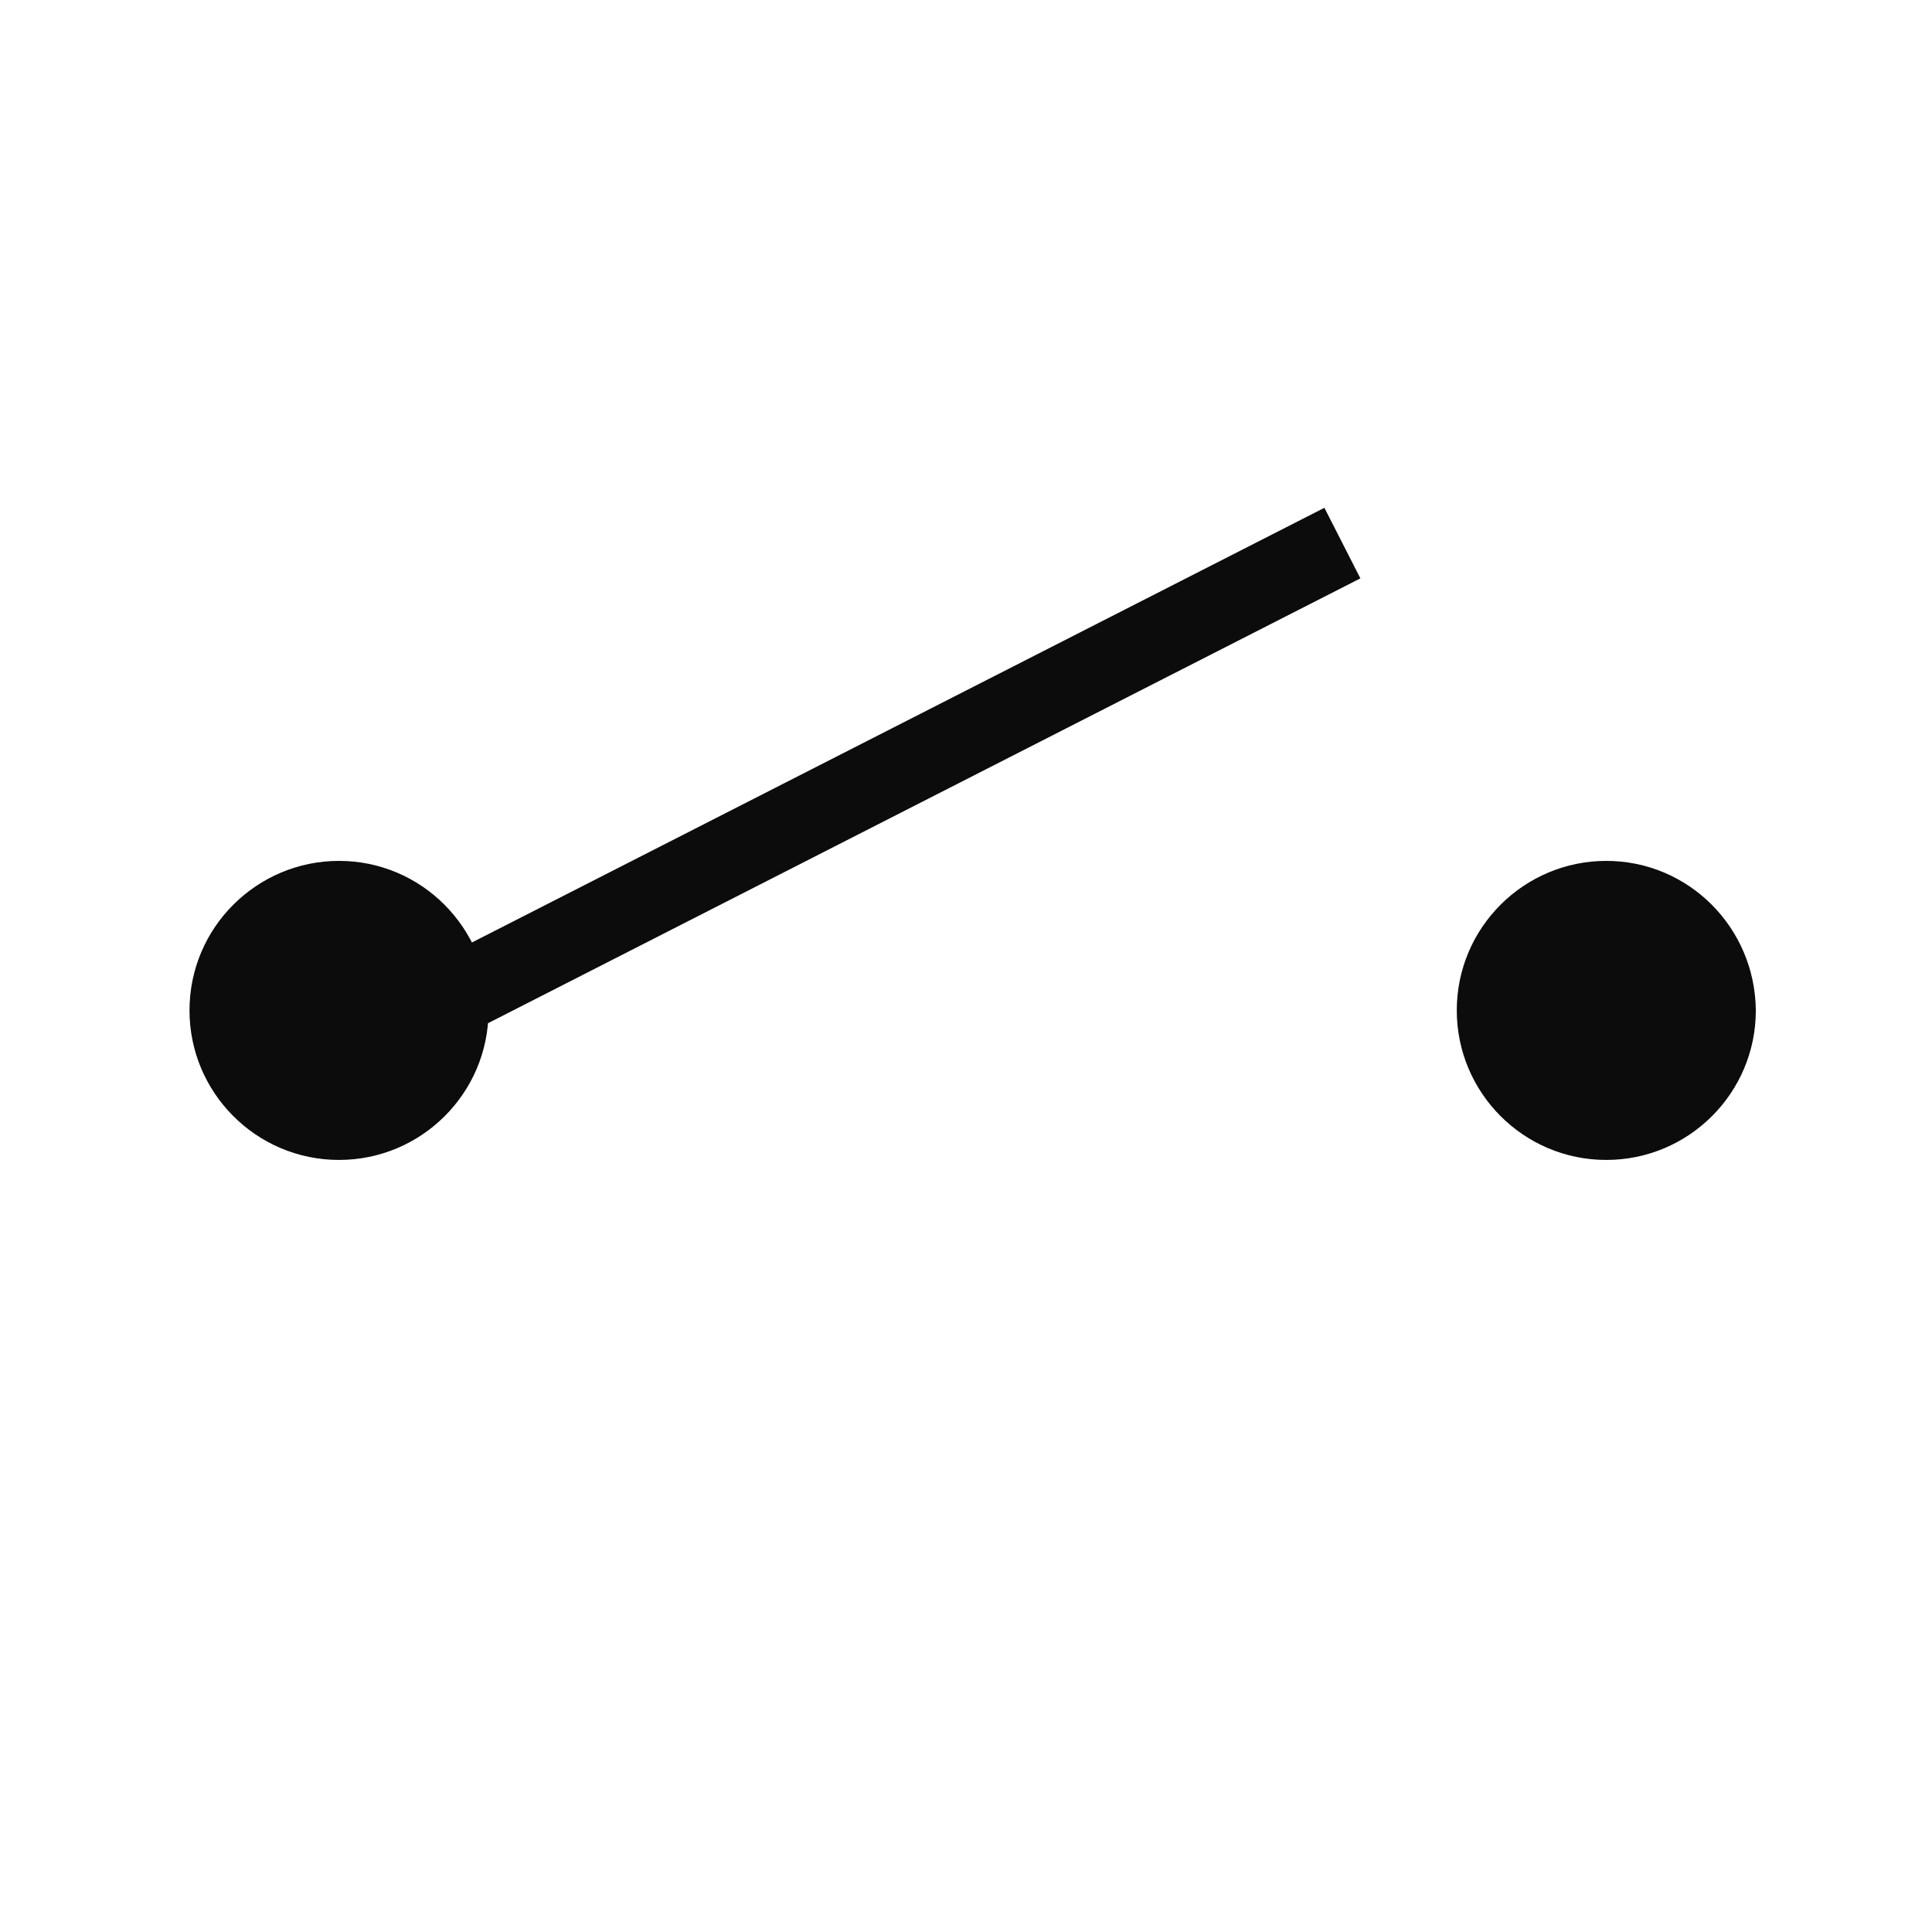 <?xml version="1.0" standalone="no"?><!DOCTYPE svg PUBLIC "-//W3C//DTD SVG 1.1//EN" "http://www.w3.org/Graphics/SVG/1.1/DTD/svg11.dtd"><svg t="1718100159954" class="icon" viewBox="0 0 1024 1024" version="1.1" xmlns="http://www.w3.org/2000/svg" p-id="1464" xmlns:xlink="http://www.w3.org/1999/xlink" width="200" height="200"><path d="M851.372 456.288c-43.549 0-79.252 35.31-79.252 79.252 0 43.549 35.31 79.252 79.252 79.252 43.549 0 79.252-35.31 79.252-79.252-0.392-43.942-35.703-79.252-79.252-79.252zM179.69 456.288c-43.549 0-79.252 35.31-79.252 79.252 0 43.549 35.31 79.252 79.252 79.252 43.549 0 79.252-35.31 79.252-79.252-0.392-43.942-35.703-79.252-79.252-79.252zM193.03 553.98v-38.449" fill="#0C0C0C" p-id="1465"></path><path d="M216.099 516.889L701.958 269.143l19.072 37.398L235.175 554.294z" fill="#0C0C0C" p-id="1466"></path></svg>